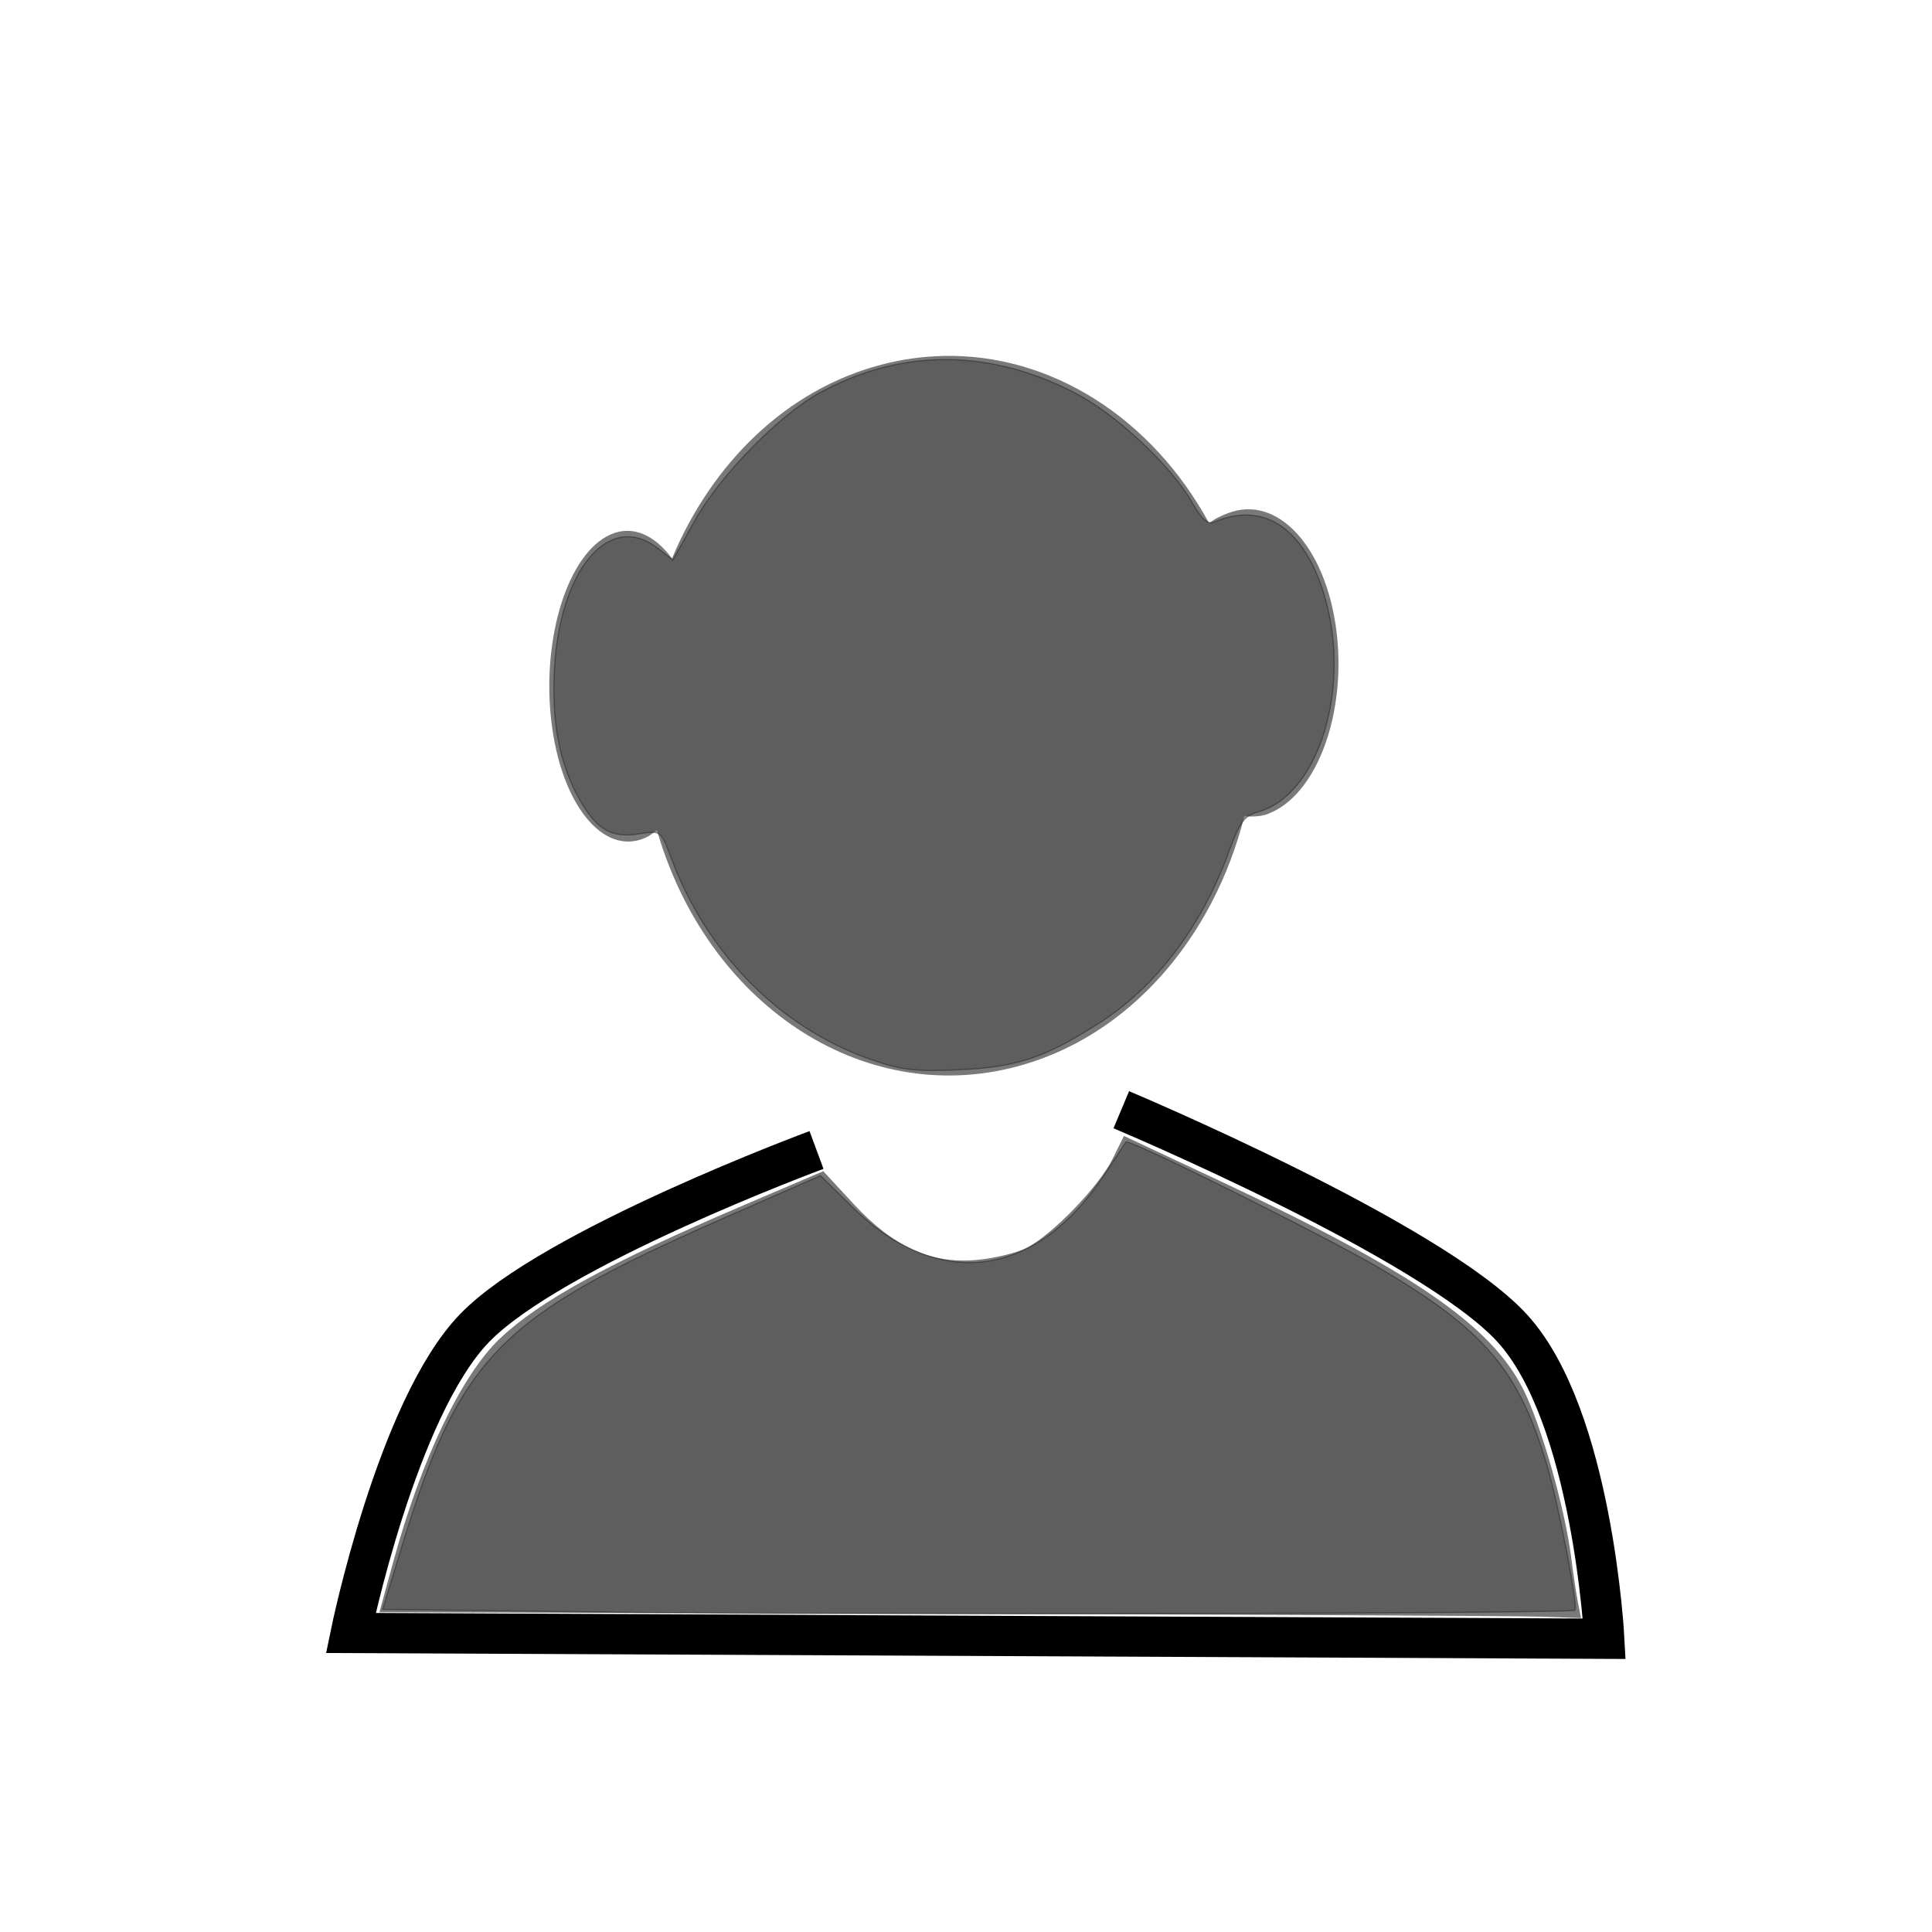 <?xml version="1.0" encoding="UTF-8" standalone="no"?>
<!-- Created with Inkscape (http://www.inkscape.org/) -->

<svg
   xmlns:osb="http://www.openswatchbook.org/uri/2009/osb"
   xmlns:dc="http://purl.org/dc/elements/1.1/"
   xmlns:cc="http://creativecommons.org/ns#"
   xmlns:rdf="http://www.w3.org/1999/02/22-rdf-syntax-ns#"
   xmlns:svg="http://www.w3.org/2000/svg"
   xmlns="http://www.w3.org/2000/svg"
   xmlns:xlink="http://www.w3.org/1999/xlink"
   xmlns:sodipodi="http://sodipodi.sourceforge.net/DTD/sodipodi-0.dtd"
   xmlns:inkscape="http://www.inkscape.org/namespaces/inkscape"
   width="48px"
   height="48px"
   id="svg3691"
   version="1.1"
   inkscape:version="0.48.3.1 r9886"
   inkscape:export-filename="/home/selvan/code/paperstencil/app/assets/images/fields/name2.png"
   inkscape:export-xdpi="45"
   inkscape:export-ydpi="45"
   sodipodi:docname="user.svg">
  <defs
     id="defs3693">
    <linearGradient
       id="linearGradient6161"
       osb:paint="solid">
      <stop
         style="stop-color:#000000;stop-opacity:1;"
         offset="0"
         id="stop6163" />
    </linearGradient>
    <linearGradient
       id="linearGradient6145"
       osb:paint="gradient">
      <stop
         style="stop-color:#000000;stop-opacity:1;"
         offset="0"
         id="stop6147" />
      <stop
         style="stop-color:#000000;stop-opacity:0;"
         offset="1"
         id="stop6149" />
    </linearGradient>
    <linearGradient
       id="gradient_buttonlike">
      <stop
         style="stop-color:#ffffff;stop-opacity:1;"
         offset="0"
         id="stop12131" />
      <stop
         style="stop-color:#f5f5f5;stop-opacity:1;"
         offset="0.01"
         id="stop12887" />
      <stop
         style="stop-color:#e6e6e6;stop-opacity:1;"
         offset="1"
         id="stop12133" />
    </linearGradient>
    <linearGradient
       id="gradient_3Deffect">
      <stop
         style="stop-color:#c0c0c0;stop-opacity:0.996;"
         offset="0"
         id="stop12119" />
      <stop
         style="stop-color:#ffffff;stop-opacity:1"
         offset="1"
         id="stop12121" />
    </linearGradient>
    <linearGradient
       id="gradient_buttonlike-1">
      <stop
         style="stop-color:#c8c8c8;stop-opacity:1;"
         offset="0"
         id="stop12131-3" />
      <stop
         style="stop-color:#dcdcdc;stop-opacity:1;"
         offset="1"
         id="stop12133-3" />
    </linearGradient>
    <linearGradient
       inkscape:collect="always"
       xlink:href="#linearGradient6145"
       id="linearGradient6151"
       x1="19.614"
       y1="18.143"
       x2="29.958"
       y2="20"
       gradientUnits="userSpaceOnUse"
       gradientTransform="matrix(1,0,0,0.3,0,14.148)" />
    <linearGradient
       inkscape:collect="always"
       xlink:href="#linearGradient6145"
       id="linearGradient6191"
       gradientUnits="userSpaceOnUse"
       gradientTransform="matrix(0.918,0,0,0.09,2.209,18.49)"
       x1="19.614"
       y1="18.143"
       x2="29.958"
       y2="20" />
  </defs>
  <sodipodi:namedview
     id="base"
     pagecolor="#ffffff"
     bordercolor="#666666"
     borderopacity="1.0"
     inkscape:pageopacity="0.0"
     inkscape:pageshadow="2"
     inkscape:zoom="7"
     inkscape:cx="-2.5714286"
     inkscape:cy="12.571429"
     inkscape:current-layer="layer1"
     showgrid="true"
     inkscape:grid-bbox="true"
     inkscape:document-units="px"
     showguides="true"
     inkscape:guide-bbox="true"
     inkscape:window-width="1301"
     inkscape:window-height="744"
     inkscape:window-x="65"
     inkscape:window-y="24"
     inkscape:window-maximized="1">
    <sodipodi:guide
       orientation="0,1"
       position="56.286,24.286"
       id="guide3706" />
    <sodipodi:guide
       orientation="1,0"
       position="24.143,28.143"
       id="guide3710" />
    <sodipodi:guide
       orientation="1,0"
       position="2,49.143"
       id="guide3712" />
    <sodipodi:guide
       orientation="1,0"
       position="46,46.714"
       id="guide3714" />
    <sodipodi:guide
       orientation="0,1"
       position="-36.286,2"
       id="guide3716" />
    <sodipodi:guide
       orientation="0,1"
       position="-44.143,46"
       id="guide3718" />
    <sodipodi:guide
       orientation="0,1"
       position="-36.714,35"
       id="guide3722" />
    <sodipodi:guide
       orientation="0,1"
       position="-27.143,13"
       id="guide3724" />
    <sodipodi:guide
       orientation="1,0"
       position="4,48.857"
       id="guide3730" />
    <sodipodi:guide
       orientation="1,0"
       position="44,51.286"
       id="guide3734" />
    <sodipodi:guide
       orientation="0,1"
       position="-35.571,15"
       id="guide3736" />
    <sodipodi:guide
       orientation="0,1"
       position="-33.143,33"
       id="guide3738" />
    <sodipodi:guide
       orientation="0,1"
       position="-33.143,44"
       id="guide4017" />
    <sodipodi:guide
       orientation="0,1"
       position="-30,4"
       id="guide4019" />
  </sodipodi:namedview>
  <g
     id="layer1"
     inkscape:label="Layer 1"
     inkscape:groupmode="layer">
    <path
       style="opacity:0.75;fill:#4d4d4d;fill-opacity:1;stroke:#7db442;stroke-width:0.229;stroke-miterlimit:4;stroke-opacity:0;stroke-dasharray:none"
       d="m 23.415,8.844 c -0.508,0.013 -1.016,0.083 -1.531,0.219 -2.359,0.623 -4.206,2.46 -5.188,4.812 -0.432,-0.583 -0.98,-0.84 -1.531,-0.594 -1.051,0.47 -1.707,2.55 -1.469,4.625 0.238,2.075 1.293,3.377 2.344,2.906 0.099,-0.044 0.19,-0.117 0.281,-0.188 1.236,4.29 5.071,6.897 8.938,5.875 2.806,-0.742 4.898,-3.214 5.656,-6.219 0.192,0.012 0.397,0.013 0.594,-0.062 1.218,-0.469 1.964,-2.525 1.688,-4.594 -0.278,-2.065 -1.472,-3.343 -2.688,-2.875 -0.164,0.063 -0.322,0.133 -0.469,0.25 -1.418,-2.61 -3.93,-4.223 -6.625,-4.156 z"
       id="path6045"
       inkscape:connector-curvature="0" />
    <path
       style="fill:none;stroke:#000000;stroke-width:1px;stroke-linecap:butt;stroke-linejoin:miter;stroke-opacity:1"
       d="m 20.286,28.571 c 0,0 -6.571,2.429 -8.5,4.429 -1.929,2 -3.071,7.571 -3.071,7.571 l 31.143,0.143 c 0,0 -0.286,-5.524 -2.286,-7.714 -2,-2.19 -9.714,-5.429 -9.714,-5.429"
       id="path6080"
       inkscape:connector-curvature="0"
       sodipodi:nodetypes="csccsc" />
    <path
       style="opacity:0.75;fill:#4d4d4d;fill-opacity:1;stroke:#7db442;stroke-width:0.029;stroke-miterlimit:4;stroke-opacity:0;stroke-dasharray:none"
       d="M 23.307,40.093 9.427,40.056 9.769,38.806 c 0.701,-2.561 1.698,-4.648 2.657,-5.556 0.977,-0.926 2.726,-1.884 5.965,-3.27 l 2.063,-0.882 0.757,0.818 c 0.986,1.065 1.922,1.49 3.053,1.387 0.442,-0.04 1.004,-0.176 1.249,-0.303 0.636,-0.329 1.792,-1.526 2.126,-2.202 l 0.285,-0.576 2.365,1.109 c 4.806,2.255 6.751,3.589 7.556,5.186 0.444,0.88 1.041,2.976 1.191,4.182 0.049,0.393 0.124,0.891 0.166,1.107 L 39.28,40.2 38.233,40.165 C 37.657,40.146 30.94,40.113 23.307,40.093 z"
       id="path6100"
       inkscape:connector-curvature="0" />
    <path
       style="opacity:0.6;fill:#4d4d4d;fill-opacity:1;stroke:#000000;stroke-width:0.029;stroke-miterlimit:4;stroke-opacity:0.571;stroke-dasharray:none"
       d="m 21.6,26.311 c -2.236,-0.79 -4.048,-2.63 -4.929,-5.003 -0.249,-0.671 -0.256,-0.676 -0.785,-0.592 -0.691,0.111 -1.053,-0.095 -1.48,-0.841 -0.507,-0.887 -0.712,-1.966 -0.629,-3.306 0.155,-2.477 1.383,-3.879 2.576,-2.941 l 0.364,0.286 0.536,-0.965 c 0.632,-1.138 2.125,-2.662 3.146,-3.21 2.039,-1.096 4.25,-1.073 6.385,0.064 0.986,0.526 2.339,1.802 2.823,2.663 0.241,0.429 0.399,0.571 0.557,0.504 1.221,-0.519 2.217,0.13 2.725,1.774 0.71,2.299 -0.113,5.021 -1.642,5.43 -0.325,0.087 -0.455,0.264 -0.711,0.974 -0.674,1.861 -1.808,3.364 -3.22,4.266 -1.366,0.873 -2.042,1.098 -3.501,1.165 -1.077,0.05 -1.437,0.006 -2.214,-0.269 l 0,0 z"
       id="path4925"
       inkscape:connector-curvature="0"
       inkscape:export-xdpi="45"
       inkscape:export-ydpi="45" />
    <path
       style="opacity:0.6;fill:#4d4d4d;fill-opacity:1;stroke:#000000;stroke-width:0.029;stroke-miterlimit:4;stroke-opacity:0.571;stroke-dasharray:none"
       d="m 15.517,40.057 -6.011,-0.071 0.463,-1.516 c 1.459,-4.777 2.406,-5.745 8.031,-8.215 l 2.385,-1.047 0.786,0.775 c 2.114,2.084 4.524,1.799 6.223,-0.736 0.307,-0.458 0.567,-0.851 0.579,-0.874 0.051,-0.101 4.98,2.351 6.329,3.149 2.603,1.54 3.437,2.527 4.135,4.893 0.292,0.992 0.777,3.506 0.692,3.59 -0.084,0.084 -17.64,0.124 -23.612,0.053 z"
       id="path4927"
       inkscape:connector-curvature="0" />
  </g>
</svg>
